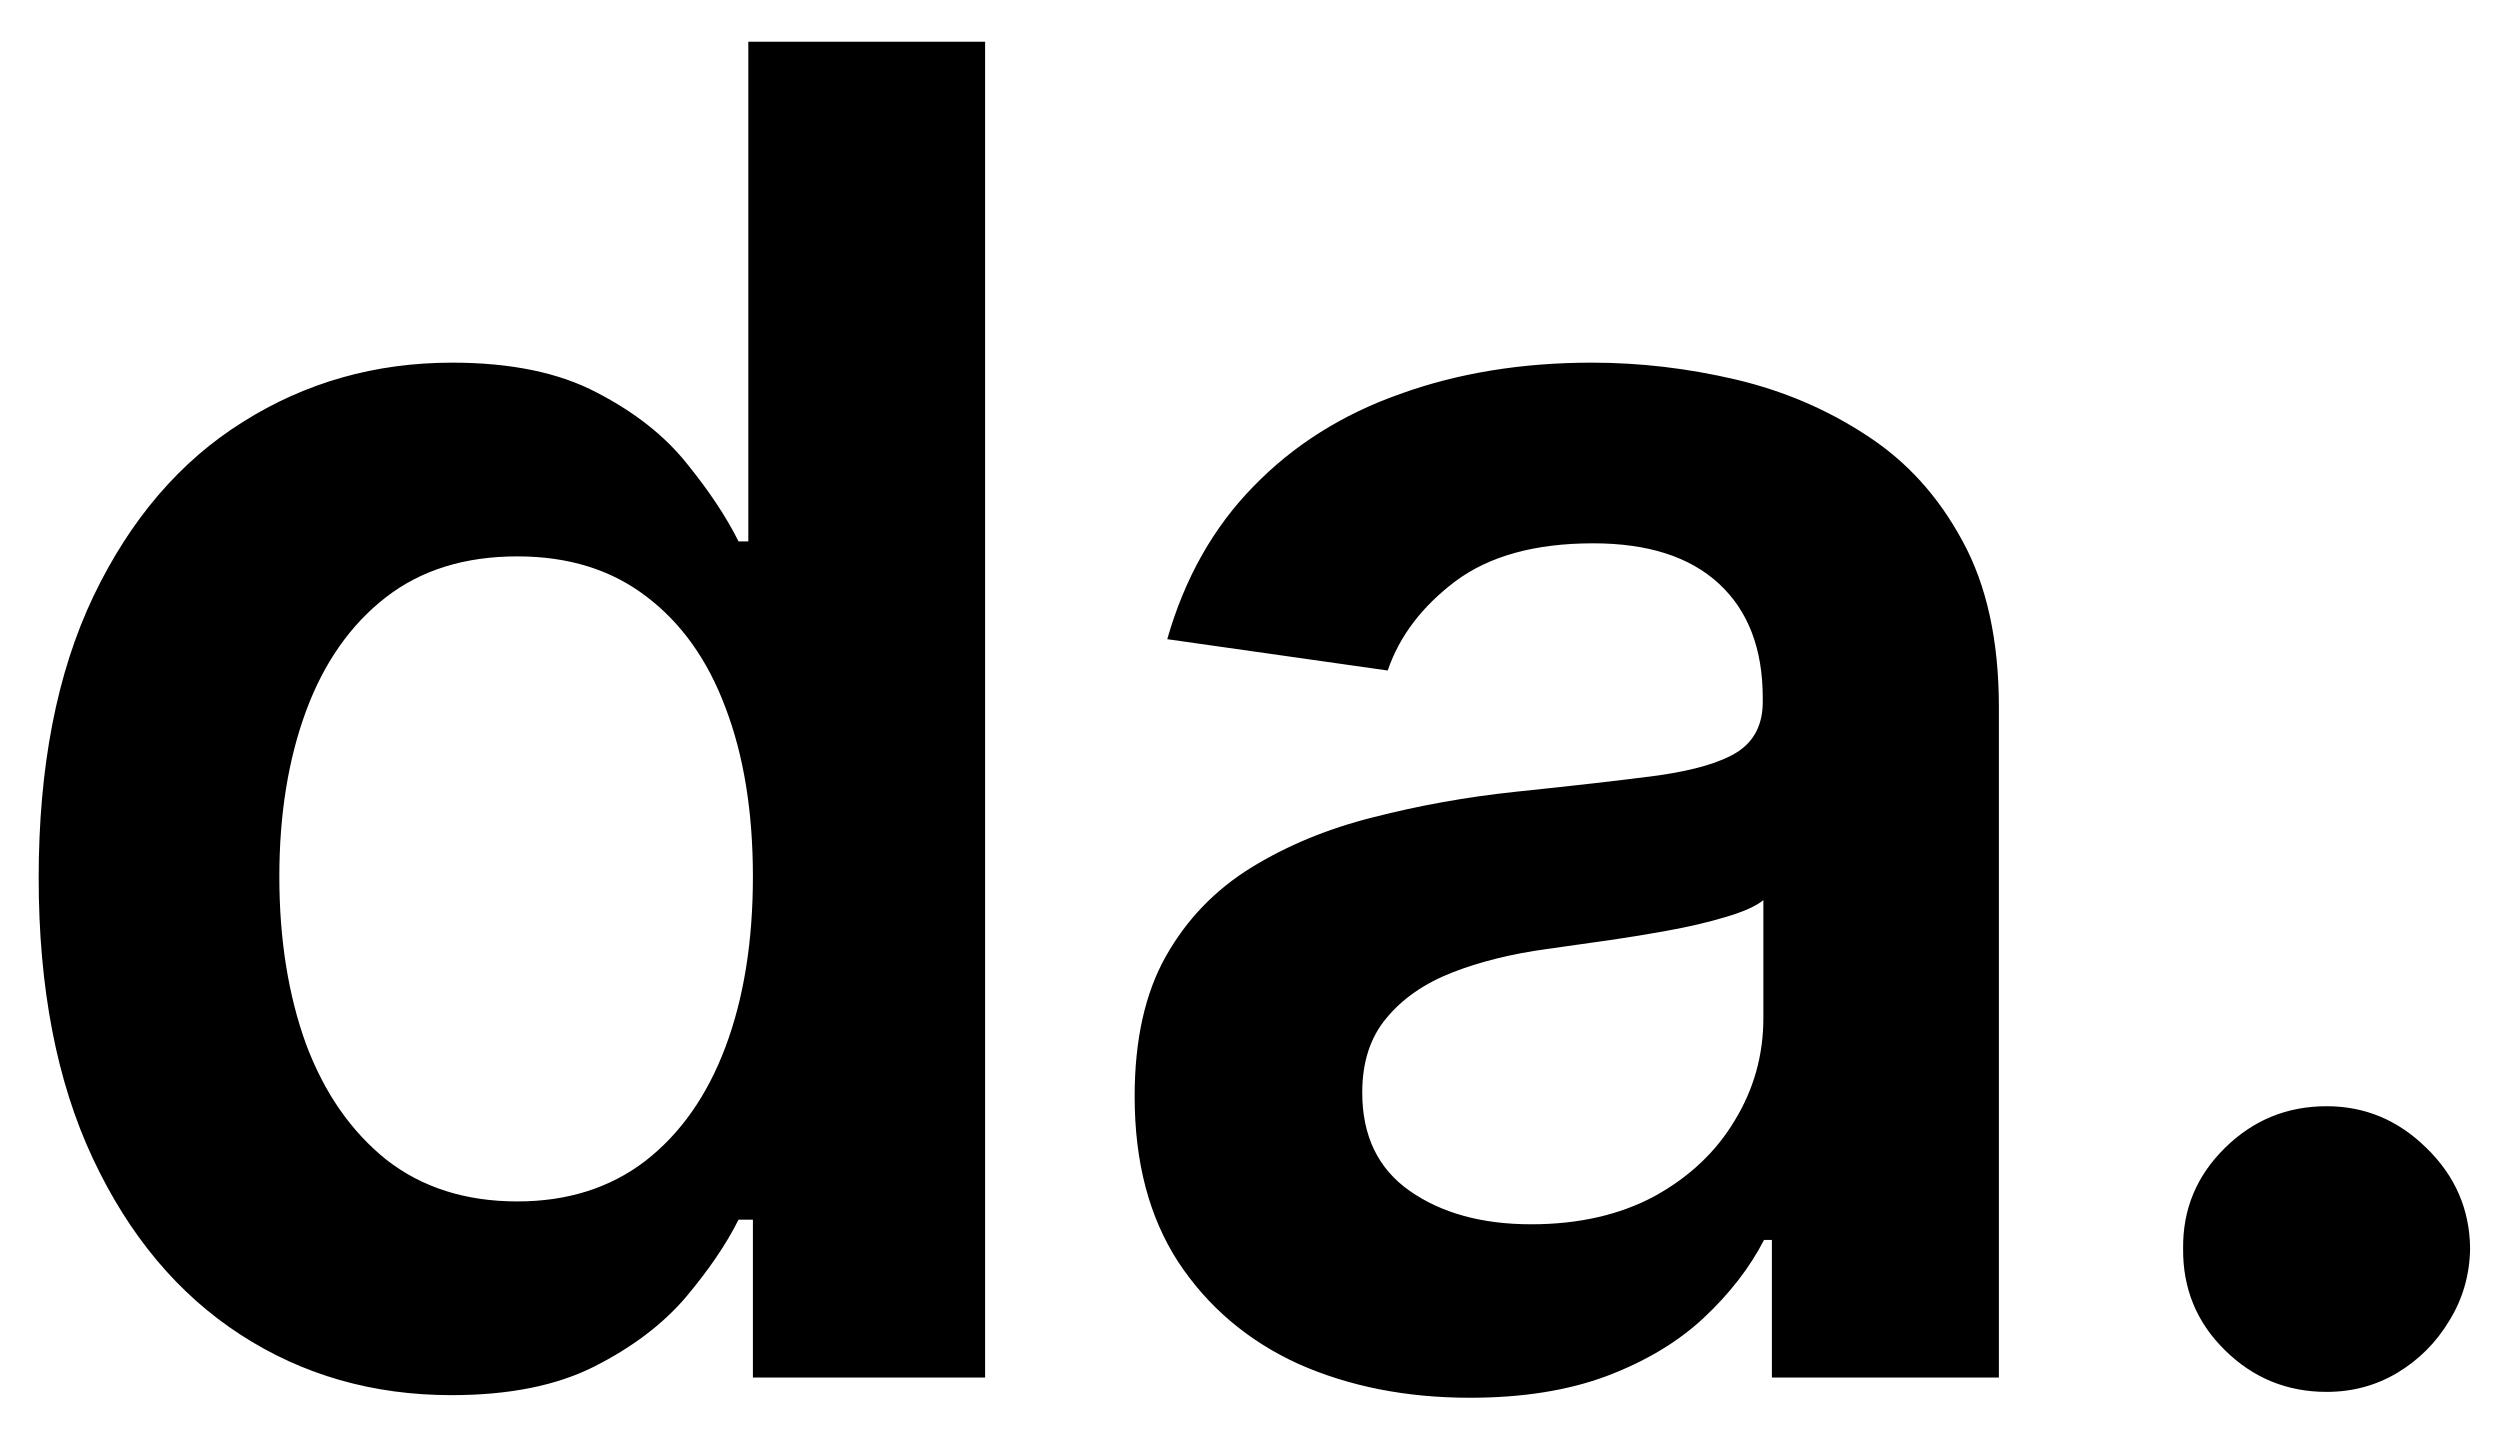 <svg width="49" height="28" viewBox="0 0 49 28" fill="none" xmlns="http://www.w3.org/2000/svg">
<path d="M8.85 27.345C7.308 27.345 5.927 26.949 4.708 26.156C3.489 25.364 2.526 24.213 1.819 22.704C1.112 21.196 0.758 19.364 0.758 17.207C0.758 15.026 1.116 13.185 1.832 11.685C2.556 10.176 3.532 9.038 4.759 8.271C5.987 7.496 7.354 7.108 8.863 7.108C10.014 7.108 10.96 7.304 11.701 7.696C12.443 8.08 13.031 8.544 13.465 9.089C13.9 9.626 14.237 10.133 14.475 10.611H14.667V0.818H19.308V27H14.757V23.906H14.475C14.237 24.384 13.891 24.891 13.44 25.428C12.988 25.956 12.391 26.408 11.65 26.783C10.909 27.158 9.975 27.345 8.85 27.345ZM10.141 23.548C11.121 23.548 11.957 23.284 12.647 22.756C13.338 22.219 13.862 21.473 14.22 20.518C14.578 19.564 14.757 18.452 14.757 17.182C14.757 15.912 14.578 14.808 14.22 13.871C13.87 12.933 13.35 12.204 12.66 11.685C11.978 11.165 11.139 10.905 10.141 10.905C9.11 10.905 8.249 11.173 7.559 11.71C6.869 12.247 6.349 12.989 5.999 13.935C5.65 14.881 5.475 15.963 5.475 17.182C5.475 18.409 5.65 19.504 5.999 20.467C6.357 21.422 6.881 22.176 7.572 22.73C8.271 23.276 9.127 23.548 10.141 23.548ZM28.81 27.396C27.565 27.396 26.445 27.175 25.447 26.732C24.459 26.28 23.675 25.615 23.095 24.737C22.524 23.859 22.239 22.777 22.239 21.49C22.239 20.382 22.443 19.466 22.852 18.741C23.261 18.017 23.82 17.438 24.527 17.003C25.234 16.568 26.031 16.24 26.918 16.018C27.812 15.788 28.737 15.622 29.692 15.52C30.842 15.401 31.776 15.294 32.492 15.2C33.207 15.098 33.727 14.945 34.051 14.74C34.383 14.527 34.55 14.199 34.55 13.756V13.679C34.55 12.716 34.264 11.97 33.693 11.442C33.122 10.913 32.3 10.649 31.226 10.649C30.092 10.649 29.193 10.896 28.528 11.391C27.872 11.885 27.429 12.469 27.199 13.142L22.878 12.528C23.219 11.335 23.781 10.338 24.565 9.537C25.349 8.727 26.308 8.122 27.442 7.722C28.575 7.312 29.828 7.108 31.2 7.108C32.146 7.108 33.088 7.219 34.026 7.44C34.963 7.662 35.82 8.028 36.595 8.54C37.371 9.043 37.993 9.729 38.462 10.598C38.939 11.467 39.178 12.554 39.178 13.858V27H34.729V24.303H34.575C34.294 24.848 33.898 25.359 33.386 25.837C32.883 26.305 32.249 26.685 31.482 26.974C30.723 27.256 29.832 27.396 28.81 27.396ZM30.011 23.996C30.94 23.996 31.746 23.812 32.428 23.446C33.109 23.071 33.633 22.577 34 21.963C34.375 21.349 34.562 20.68 34.562 19.956V17.642C34.418 17.761 34.17 17.872 33.821 17.974C33.48 18.077 33.097 18.166 32.67 18.243C32.244 18.32 31.822 18.388 31.405 18.447C30.987 18.507 30.625 18.558 30.318 18.601C29.628 18.695 29.01 18.848 28.465 19.061C27.919 19.274 27.489 19.572 27.173 19.956C26.858 20.331 26.7 20.817 26.7 21.413C26.7 22.266 27.011 22.909 27.634 23.344C28.256 23.778 29.048 23.996 30.011 23.996ZM45.602 27.281C44.826 27.281 44.161 27.009 43.608 26.463C43.053 25.918 42.781 25.253 42.789 24.469C42.781 23.702 43.053 23.046 43.608 22.5C44.161 21.954 44.826 21.682 45.602 21.682C46.352 21.682 47.004 21.954 47.558 22.5C48.12 23.046 48.406 23.702 48.414 24.469C48.406 24.989 48.269 25.462 48.005 25.888C47.749 26.314 47.409 26.655 46.983 26.91C46.565 27.158 46.105 27.281 45.602 27.281Z" fill="black"/>
</svg>

